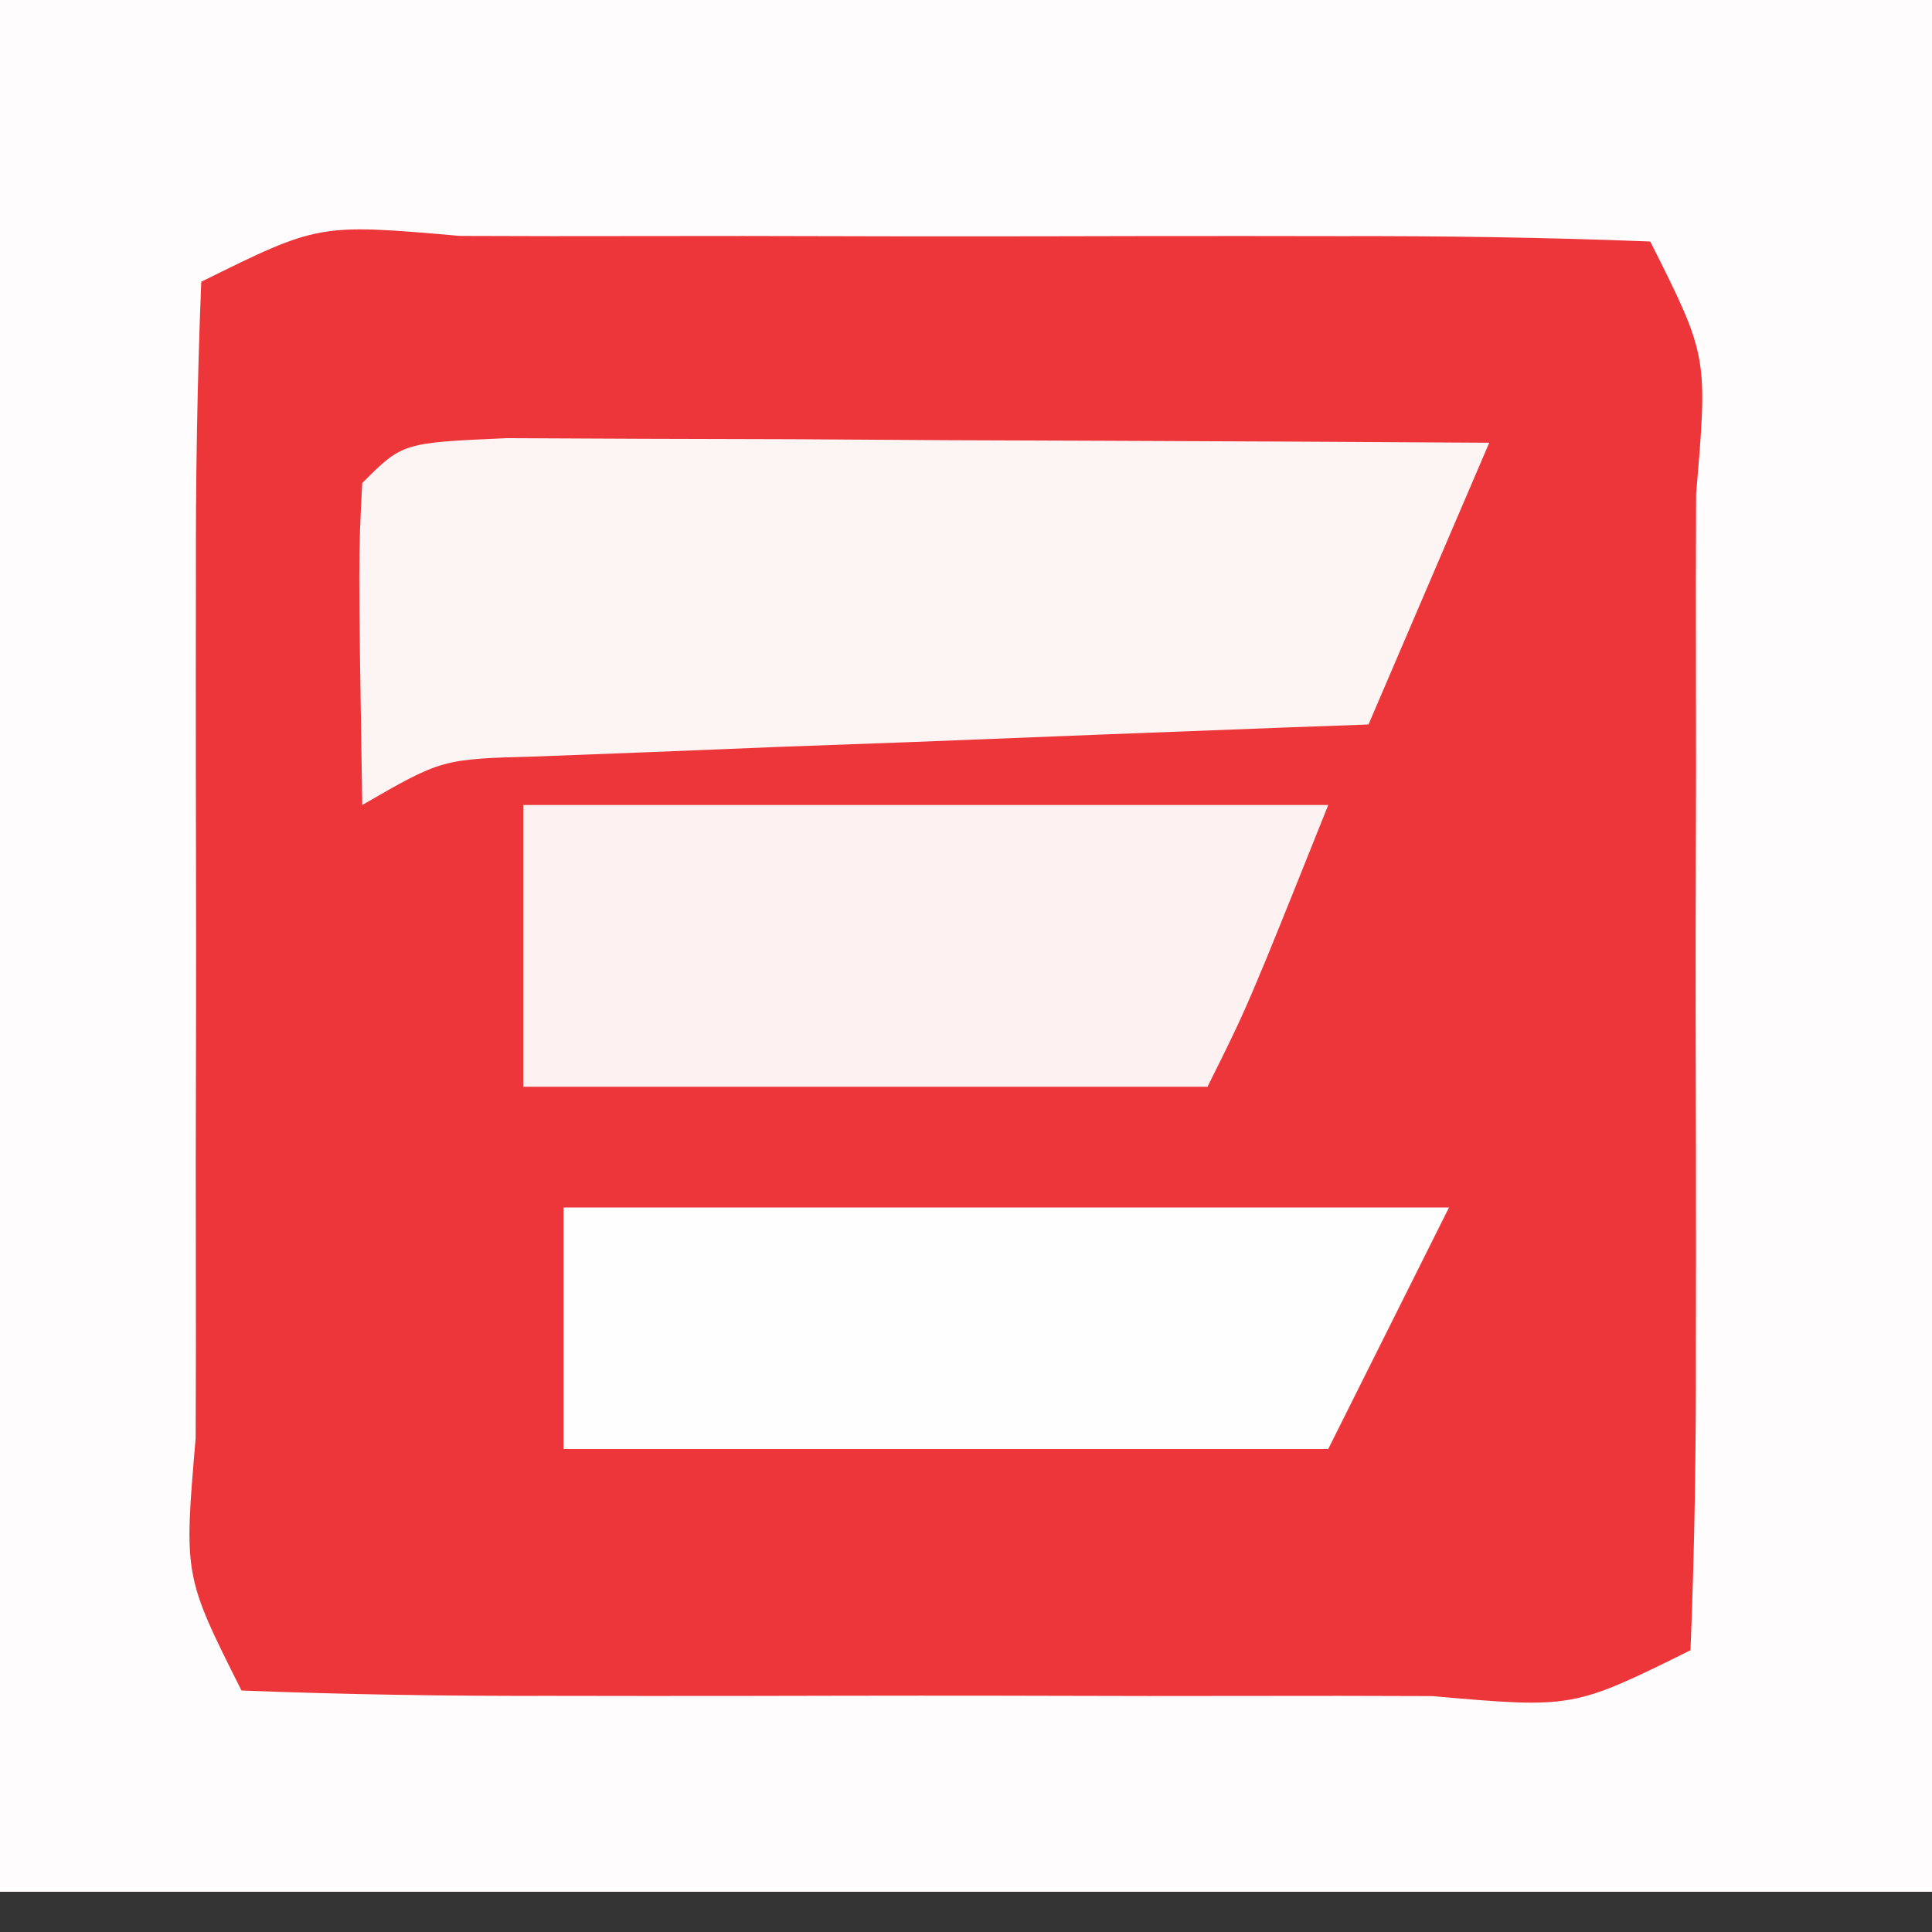 <?xml version="1.0" encoding="UTF-8"?>
<svg version="1.1" xmlns="http://www.w3.org/2000/svg" width="48" height="48">
<rect width="100%" height="100%" fill="#333333" stroke="none"/>
<path d="M0 0 C15.84 0 31.68 0 48 0 C48 15.51 48 31.02 48 47 C32.16 47 16.32 47 0 47 C0 31.49 0 15.98 0 0 Z " fill="#EC363A" transform="translate(0,0)"/>
<path d="M0 0 C15.84 0 31.68 0 48 0 C48 15.51 48 31.02 48 47 C32.16 47 16.32 47 0 47 C0 31.49 0 15.98 0 0 Z M5 7 C4.899 9.509 4.86 11.99 4.867 14.5 C4.866 15.251 4.865 16.002 4.864 16.775 C4.864 18.366 4.865 19.956 4.87 21.547 C4.875 23.99 4.87 26.432 4.863 28.875 C4.864 30.417 4.865 31.958 4.867 33.5 C4.865 34.235 4.863 34.971 4.861 35.729 C4.569 39.152 4.569 39.152 6 42 C8.582 42.101 11.136 42.14 13.719 42.133 C14.878 42.134 14.878 42.134 16.061 42.136 C17.699 42.136 19.337 42.135 20.974 42.13 C23.489 42.125 26.004 42.13 28.52 42.137 C30.107 42.136 31.694 42.135 33.281 42.133 C34.039 42.135 34.796 42.137 35.576 42.139 C39.08 42.445 39.08 42.445 42 41 C42.101 38.491 42.14 36.01 42.133 33.5 C42.134 32.749 42.135 31.998 42.136 31.225 C42.136 29.634 42.135 28.044 42.13 26.453 C42.125 24.01 42.13 21.568 42.137 19.125 C42.136 17.583 42.135 16.042 42.133 14.5 C42.135 13.765 42.137 13.029 42.139 12.271 C42.431 8.848 42.431 8.848 41 6 C38.418 5.899 35.864 5.86 33.281 5.867 C32.508 5.866 31.735 5.865 30.939 5.864 C29.301 5.864 27.663 5.865 26.026 5.87 C23.511 5.875 20.996 5.87 18.48 5.863 C16.893 5.864 15.306 5.865 13.719 5.867 C12.961 5.865 12.204 5.863 11.424 5.861 C7.92 5.555 7.92 5.555 5 7 Z " fill="#FEFCFC" transform="translate(0,0)"/>
<path d="M0 0 C1.126 0.005 2.252 0.01 3.412 0.016 C4.627 0.019 5.842 0.022 7.094 0.026 C8.373 0.034 9.652 0.042 10.97 0.051 C12.254 0.056 13.537 0.06 14.859 0.065 C18.042 0.077 21.225 0.093 24.408 0.114 C23.418 2.424 22.428 4.734 21.408 7.114 C20.722 7.139 20.035 7.164 19.328 7.189 C16.23 7.305 13.131 7.428 10.033 7.551 C8.953 7.59 7.872 7.63 6.76 7.67 C5.728 7.712 4.697 7.754 3.635 7.797 C2.681 7.834 1.728 7.87 0.746 7.908 C-1.613 7.971 -1.613 7.971 -3.592 9.114 C-3.69 2.961 -3.69 2.961 -3.592 1.114 C-2.592 0.114 -2.592 0.114 0 0 Z " fill="#FDF4F4" transform="translate(12.592,10.886)"/>
<path d="M0 0 C6.6 0 13.2 0 20 0 C18 5 18 5 17 7 C11.39 7 5.78 7 0 7 C0 4.69 0 2.38 0 0 Z " fill="#FDF1F1" transform="translate(13,20)"/>
<path d="M0 0 C7.26 0 14.52 0 22 0 C21.01 1.98 20.02 3.96 19 6 C12.73 6 6.46 6 0 6 C0 4.02 0 2.04 0 0 Z " fill="#FEFEFE" transform="translate(14,30)"/>
</svg> 